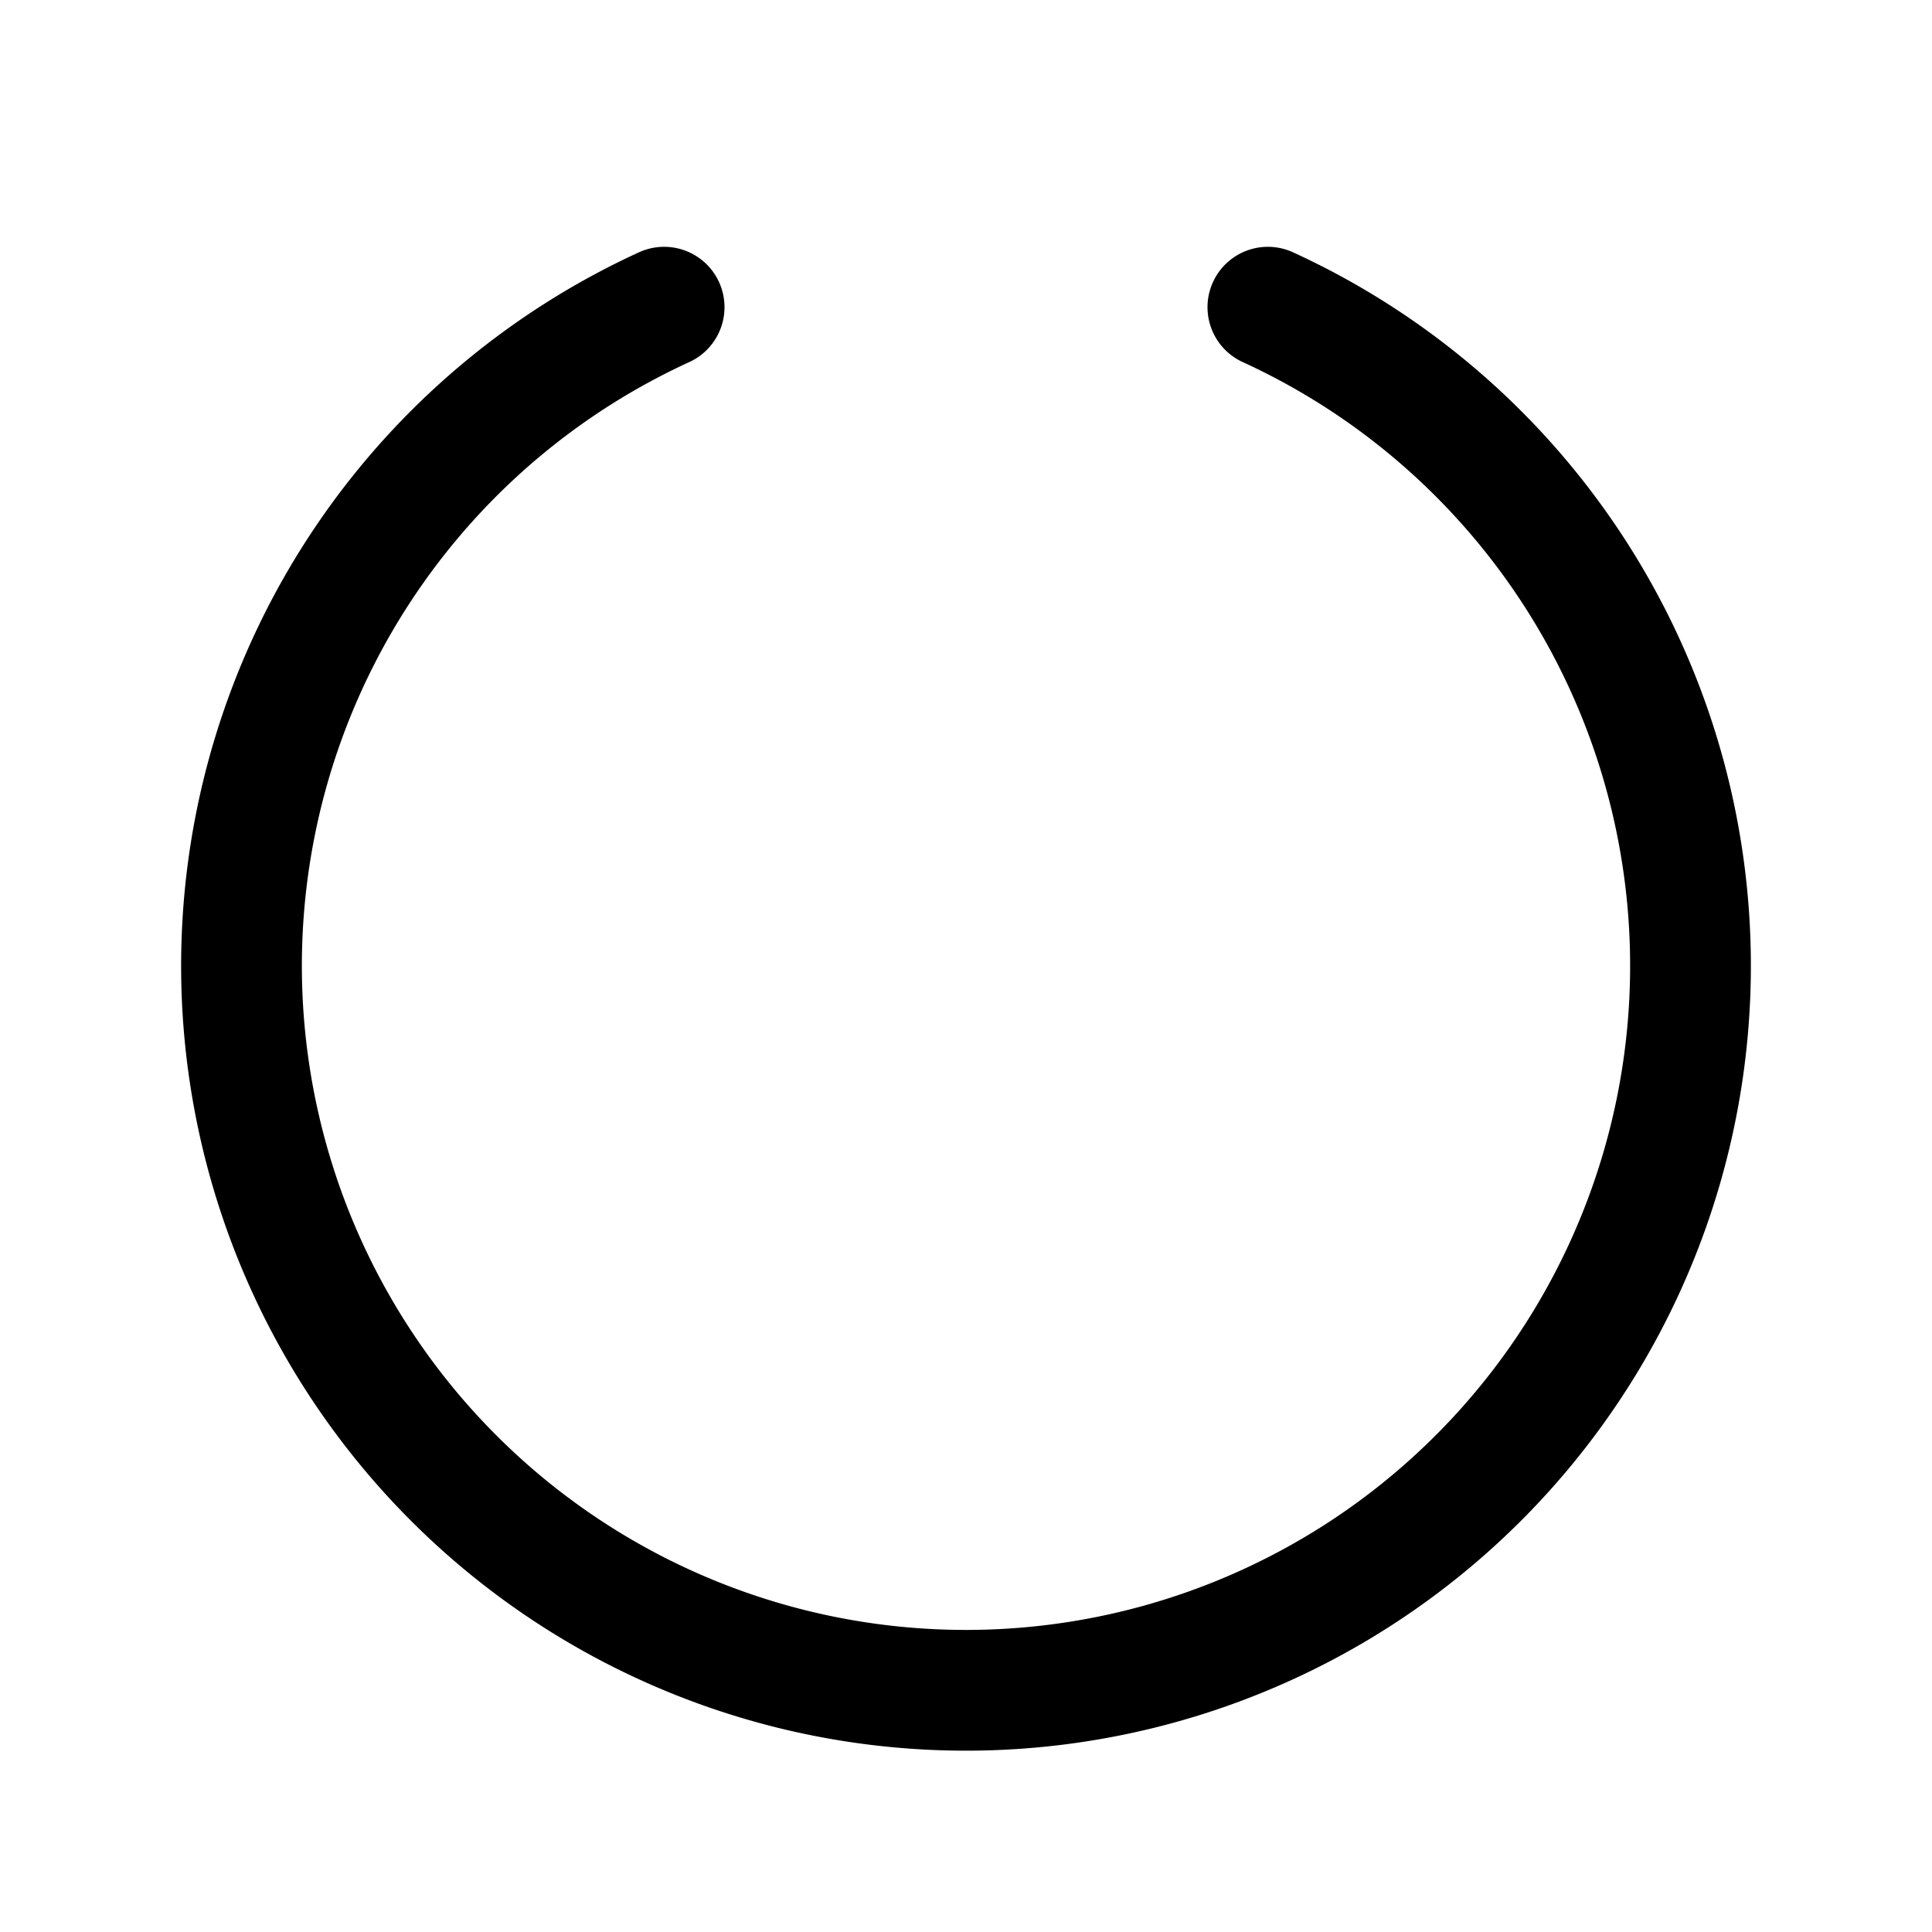 <svg xmlns="http://www.w3.org/2000/svg" fill="none" stroke="currentColor" aria-hidden="true" viewBox="0 0 32 32"><g clip-path="url(#a)"><path stroke-linecap="round" stroke-linejoin="round" stroke-width="2" d="M21 5.088a12 12 0 1 1-10 0"/></g><defs><clipPath id="a"><rect width="32" height="32" fill="#fff" rx="5"/></clipPath></defs></svg>